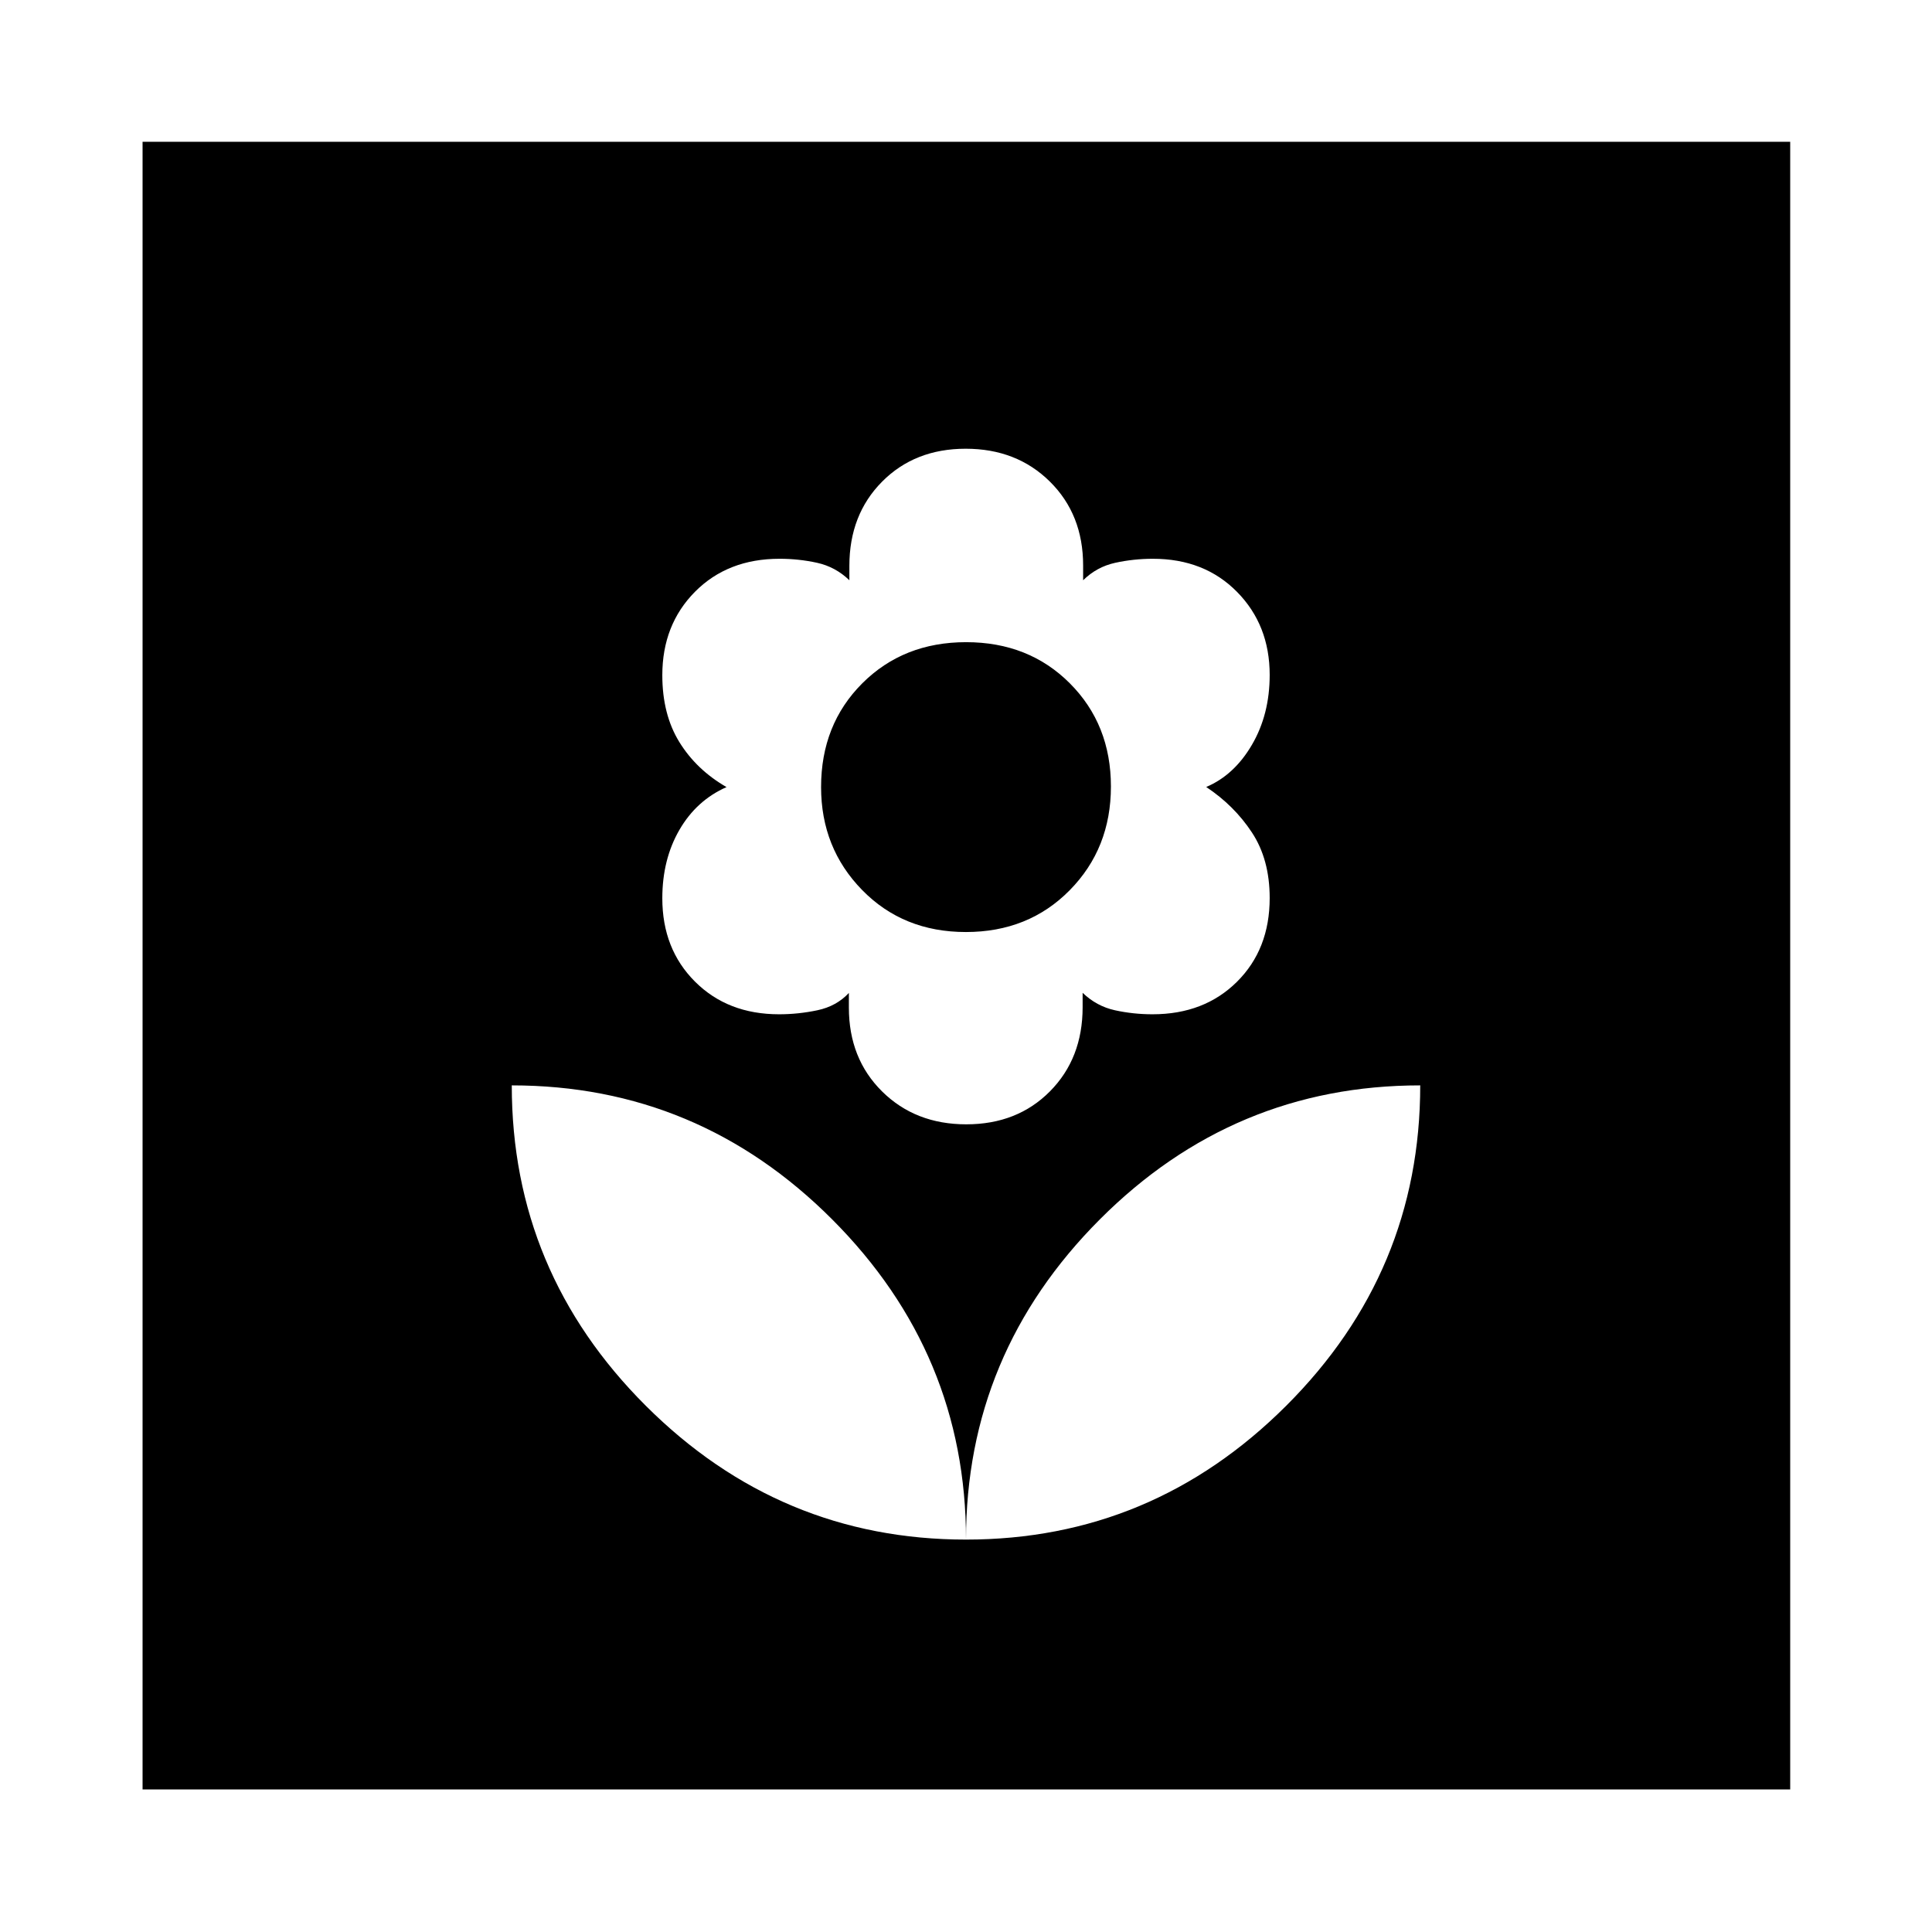 <svg xmlns="http://www.w3.org/2000/svg" height="40" viewBox="0 -960 960 960" width="40"><path d="M480-194.99q0-92.47-66.48-159.08-66.49-66.61-159.22-66.61 0 92.73 66.61 159.21T480-194.99Zm.15-206.34q25.32 0 41.56-16.38 16.24-16.39 16.24-41.81v-7.16q6.93 6.67 16.04 8.67 9.1 2 18.71 2 25.68 0 41.94-16.15 16.26-16.14 16.26-41.61 0-19.17-8.82-32.57-8.81-13.39-22.72-22.61 13.91-5.89 22.72-20.97 8.82-15.08 8.82-34.72 0-24.78-16.21-41.24-16.21-16.47-41.81-16.47-9.57 0-18.73 2t-15.95 8.67v-7.33q0-25.36-16.52-41.69-16.51-16.33-41.83-16.33-25.32 0-41.56 16.38-16.24 16.38-16.24 41.81v7.16q-6.93-6.67-16.04-8.67-9.1-2-18.65-2-25.77 0-42.02 16.39-16.24 16.39-16.24 41.46 0 19.51 8.48 33.25 8.48 13.74 23.43 22.35-14.95 6.61-23.43 21.29-8.48 14.67-8.48 33.97 0 25.18 16.24 41.4 16.23 16.23 41.79 16.23 9.56 0 19.04-2 9.48-2 15.63-8.6v7.26q0 25.36 16.52 41.69 16.51 16.33 41.83 16.33Zm-.21-95.55q-31.13 0-51.54-20.87t-20.41-51.15q0-31.1 20.47-51.56 20.47-20.45 51.6-20.45 31.13 0 51.54 20.45 20.41 20.46 20.41 51.28 0 30.74-20.47 51.52-20.47 20.78-51.6 20.78Zm.06 301.89q92.48 0 159.09-66.48t66.61-159.21q-92.73 0-159.22 66.61Q480-287.46 480-194.99ZM70.84-70.84v-818.7h818.7v818.7H70.84Z"/></svg>